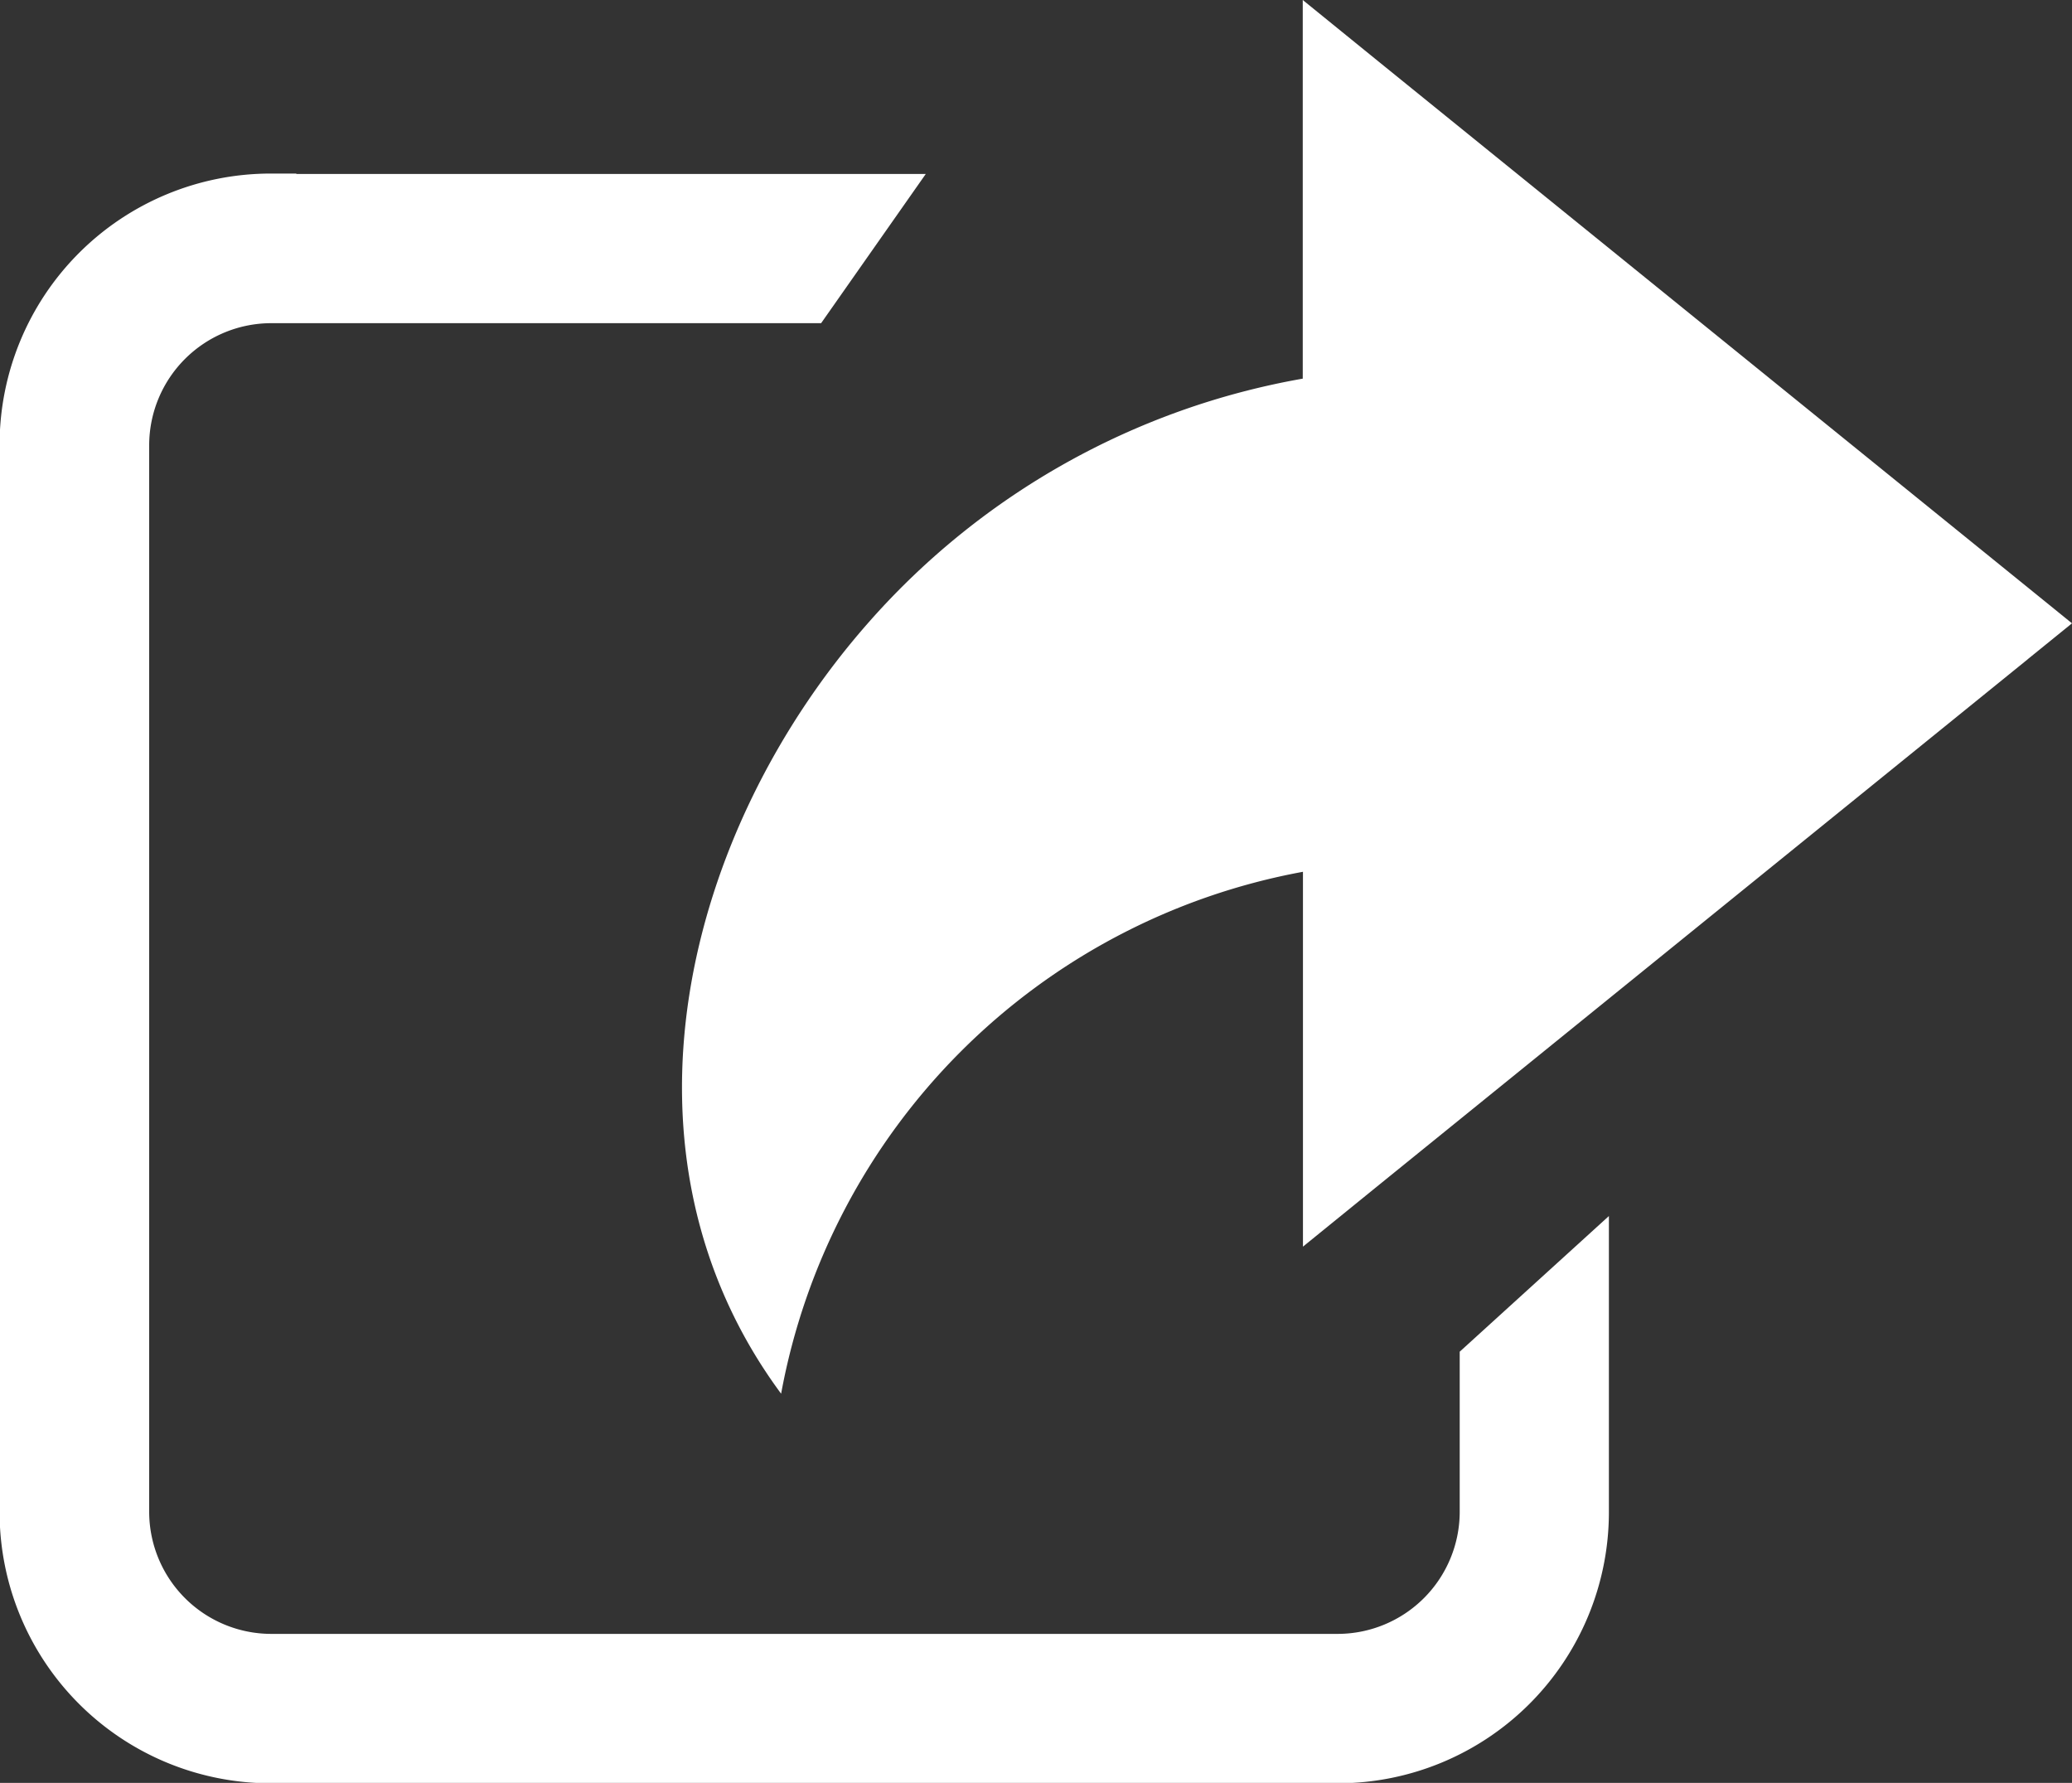 <svg xmlns="http://www.w3.org/2000/svg" width="20.25" height="17.422" viewBox="0 0 20.25 17.422">
    <rect x="0" y="0" width="20.25" height="17.422" fill="#333333" stroke="none"/>
    <g fill="#fff">
        <path stroke="#fff" stroke-width="0.5px" d="M1140.88 7.683h5.921l-.672.958h-5.248a1.444 1.444 0 0 0-1.439 1.439v10.43a1.444 1.444 0 0 0 1.439 1.439h10.431a1.444 1.444 0 0 0 1.438-1.439v-1.458l.958-.871v2.328a2.4 2.4 0 0 1-2.4 2.4h-10.428a2.4 2.4 0 0 1-2.4-2.4v-10.43a2.4 2.4 0 0 1 2.4-2.4z" transform="translate(-1138.234 129.762) translate(0 -135.495)"/>
        <path d="M1603.9-123.321l-6.346 5.141-.739.6v-3.663a6.354 6.354 0 0 0-5.1 5.1c-1.735-2.346-.952-5.5.87-7.554a7.344 7.344 0 0 1 4.228-2.365v-3.7l.739.6 6.346 5.14.433.351-.433.351z" transform="translate(-1138.234 129.762) translate(-445.847)"/>
    </g>
</svg>
